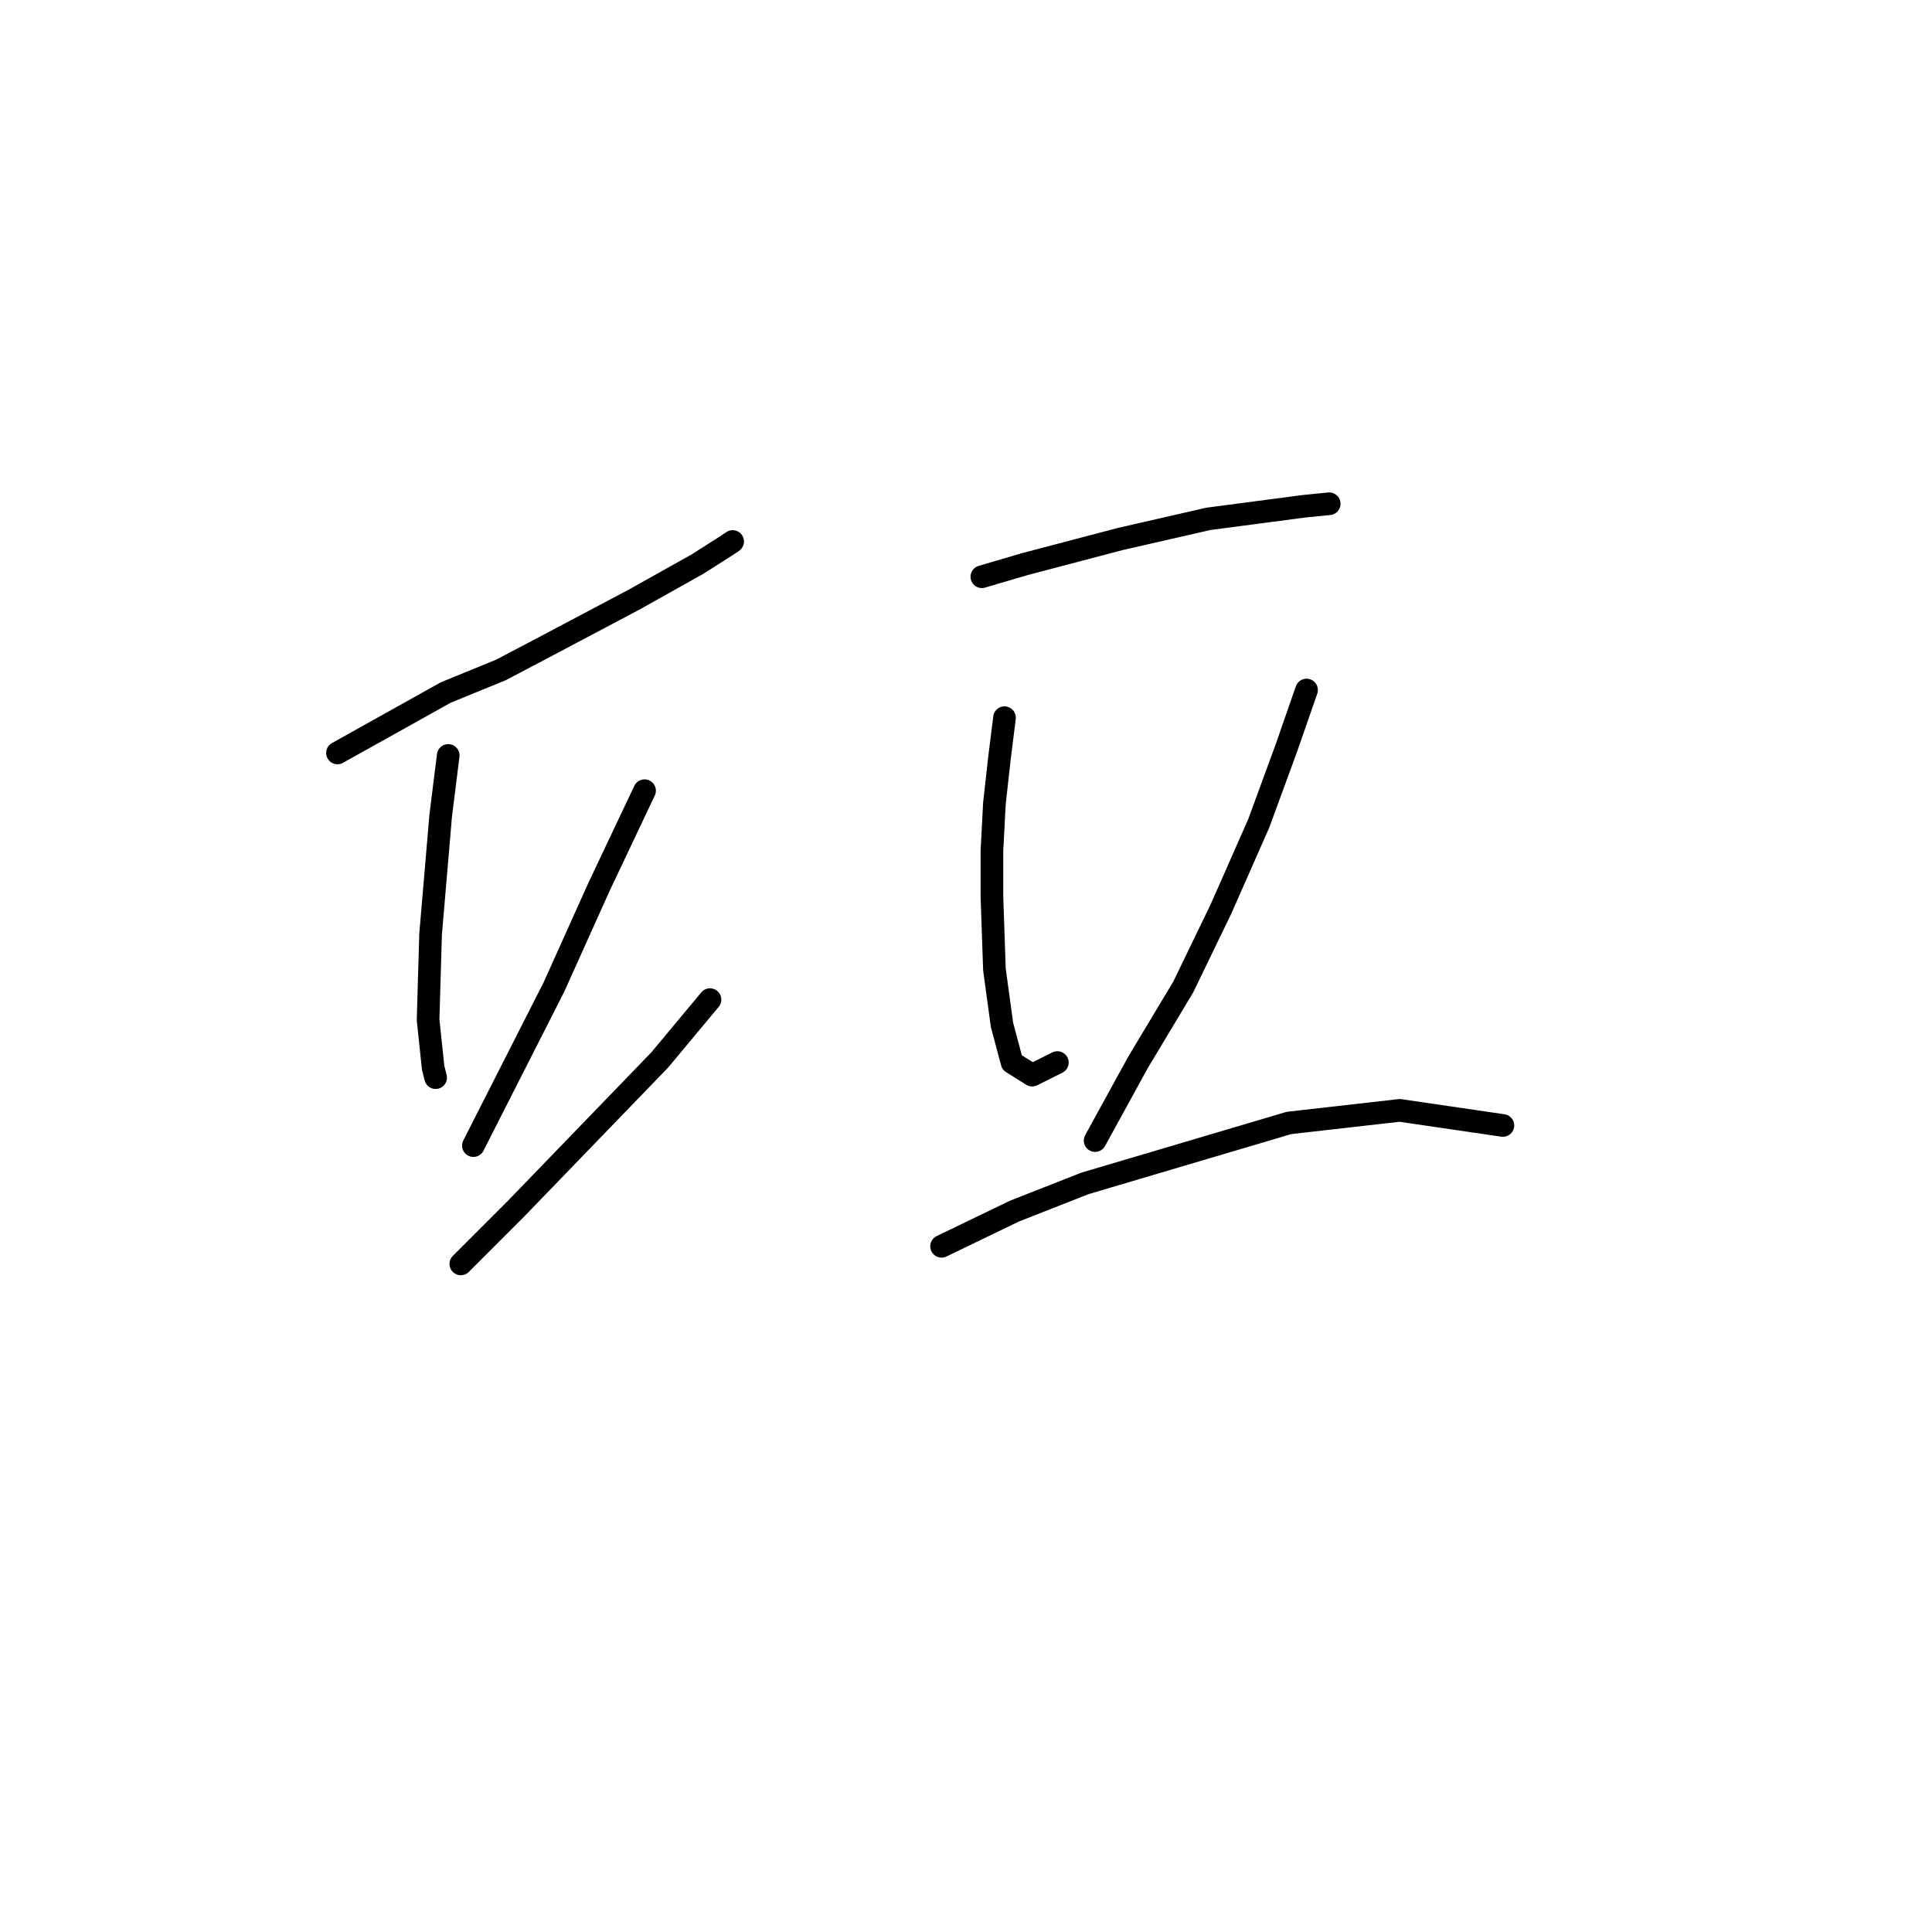 <?xml version="1.0" standalone="no"?>
    <svg width="256" height="256" xmlns="http://www.w3.org/2000/svg" version="1.1">
    <polyline stroke="black" stroke-width="3" stroke-linecap="round" fill="transparent" stroke-linejoin="round" points="44.716 99.769 59.058 91.764 66.395 88.762 72.732 85.427 84.072 79.423 92.411 74.754 96.08 72.419 97.08 71.752 97.08 71.752 " />
        <polyline stroke="black" stroke-width="3" stroke-linecap="round" fill="transparent" stroke-linejoin="round" points="59.391 100.102 58.391 108.107 57.056 123.783 56.723 135.123 57.39 141.46 57.723 142.794 57.723 142.794 " />
        <polyline stroke="black" stroke-width="3" stroke-linecap="round" fill="transparent" stroke-linejoin="round" points="85.407 104.772 79.403 117.446 73.399 130.787 62.726 151.799 62.726 151.799 " />
        <polyline stroke="black" stroke-width="3" stroke-linecap="round" fill="transparent" stroke-linejoin="round" points="61.059 167.475 68.396 160.138 87.408 140.459 94.078 132.455 94.078 132.455 " />
        <polyline stroke="black" stroke-width="3" stroke-linecap="round" fill="transparent" stroke-linejoin="round" points="130.1 76.421 135.77 74.754 148.444 71.418 160.118 68.75 172.792 67.083 176.127 66.749 176.127 66.749 " />
        <polyline stroke="black" stroke-width="3" stroke-linecap="round" fill="transparent" stroke-linejoin="round" points="133.102 95.099 132.435 100.436 131.767 106.439 131.434 112.776 131.434 118.78 131.767 128.452 132.768 135.79 134.102 140.793 136.77 142.461 140.106 140.793 140.106 140.793 " />
        <polyline stroke="black" stroke-width="3" stroke-linecap="round" fill="transparent" stroke-linejoin="round" points="173.125 91.43 170.457 99.102 166.788 109.107 161.785 120.448 156.782 130.787 150.779 140.793 145.109 151.132 145.109 151.132 " />
        <polyline stroke="black" stroke-width="3" stroke-linecap="round" fill="transparent" stroke-linejoin="round" points="124.763 165.141 134.436 160.471 143.775 156.802 170.791 148.798 185.466 147.13 199.141 149.131 199.141 149.131 " />
        </svg>